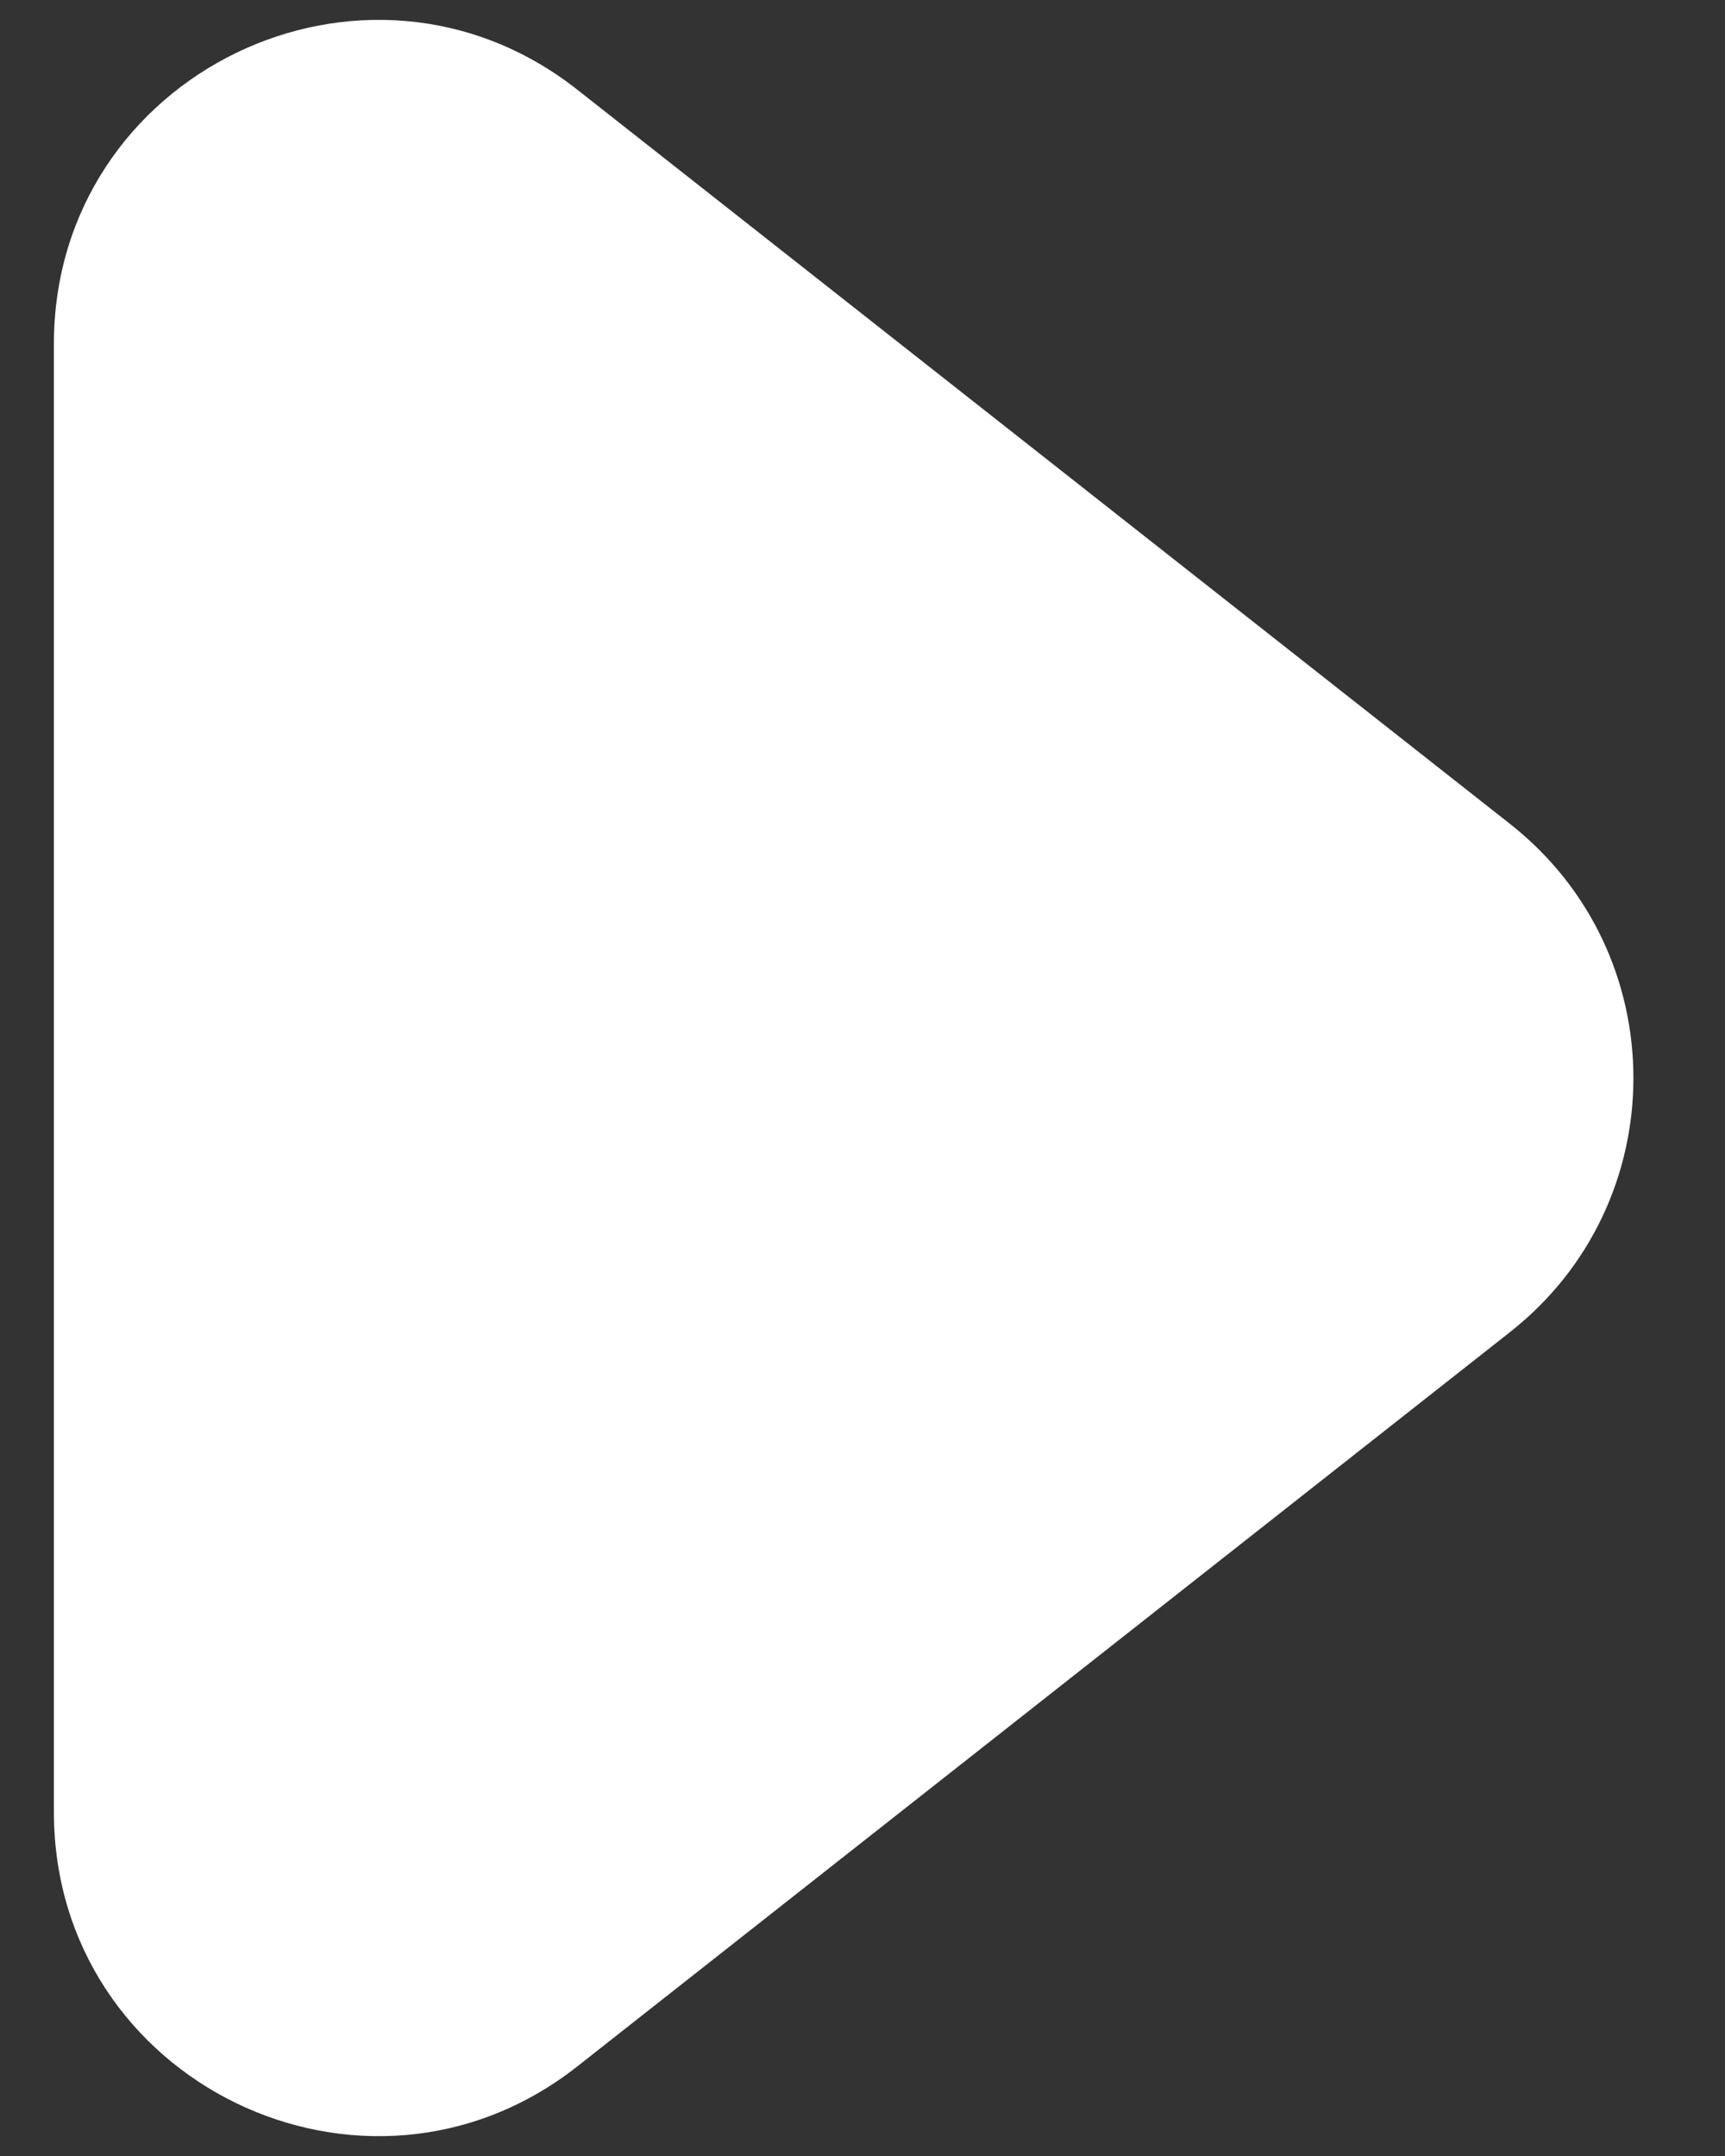 <svg width="16" height="20" viewBox="0 0 16 20" fill="none" xmlns="http://www.w3.org/2000/svg">
<rect x="0" y="0" width="16" height="20" fill="#333333" stroke="none"/>
<path d="M14.006 7.643C15.532 8.844 15.532 11.156 14.006 12.357L5.356 19.168C3.388 20.717 0.5 19.315 0.5 16.81L0.5 3.19C0.5 0.685 3.388 -0.717 5.356 0.833L14.006 7.643Z" fill="white"/>
</svg>
